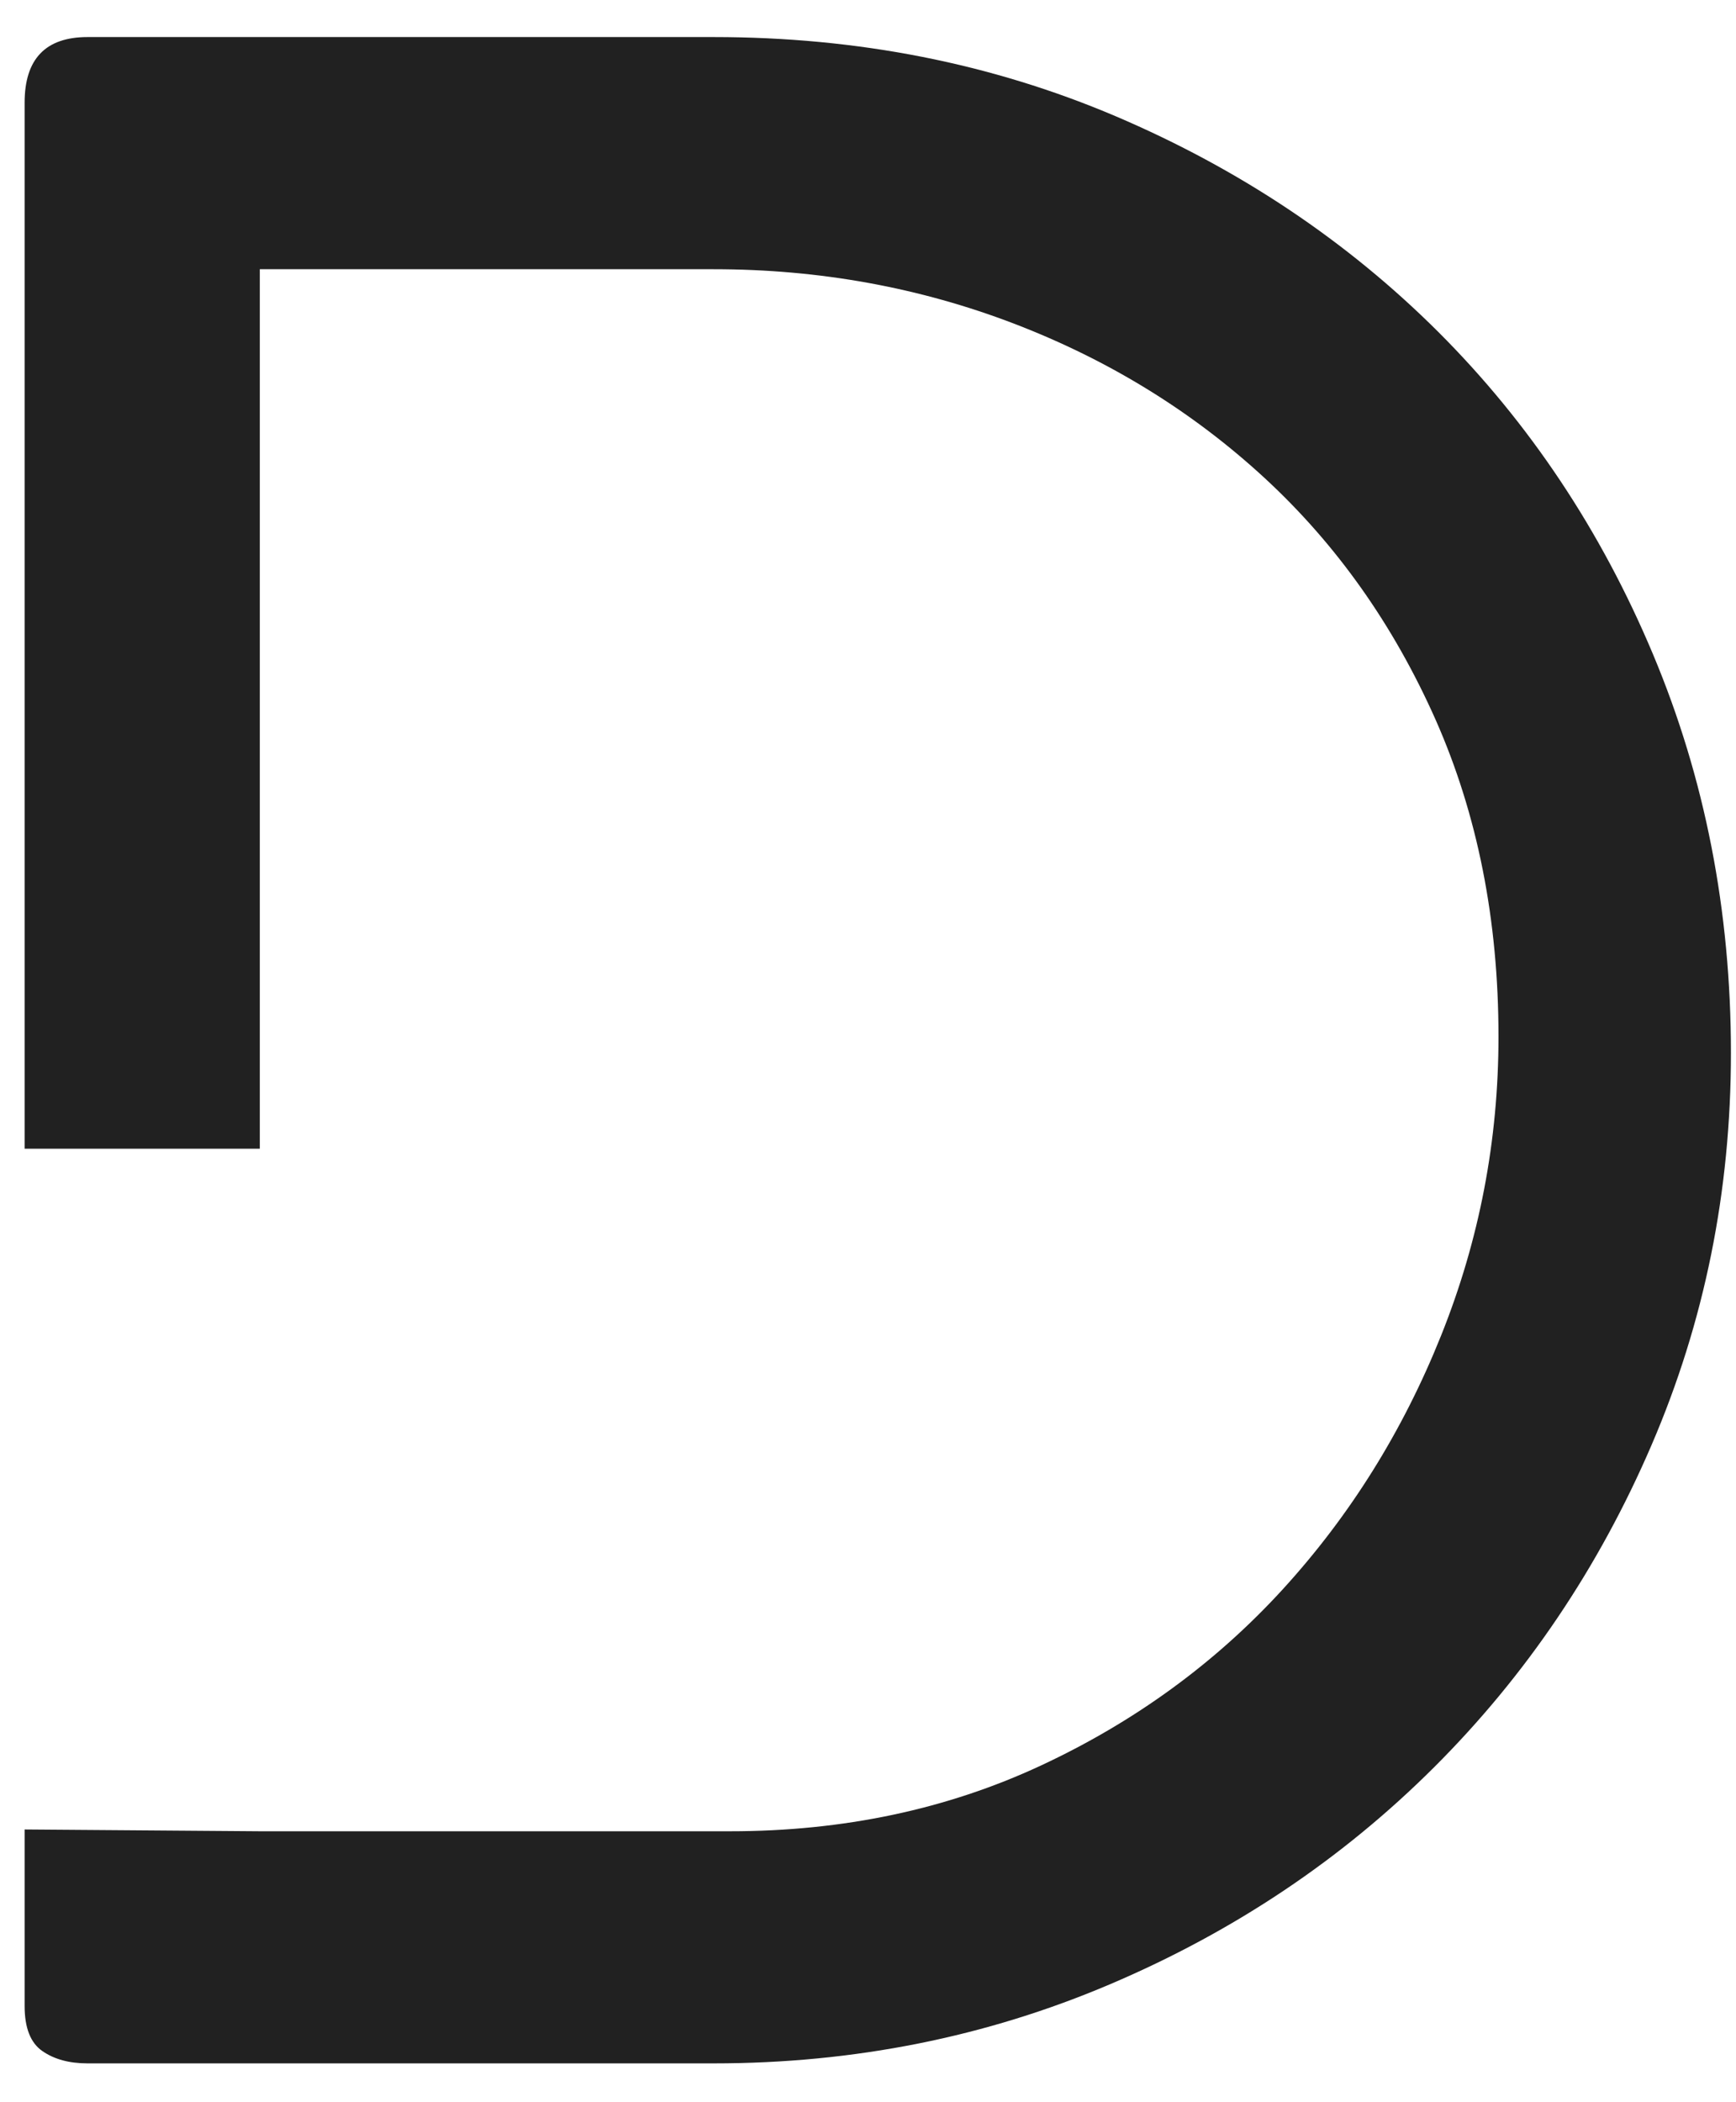 <svg width="38" height="46" viewBox="0 0 38 46" fill="none" xmlns="http://www.w3.org/2000/svg">
<path d="M36.183 14.316C35.046 11.608 33.48 9.258 31.485 7.265C29.489 5.274 27.135 3.701 24.422 2.544C21.707 1.389 18.775 0.811 15.623 0.811H1.916C0.998 0.811 0.539 1.29 0.539 2.246V25.136H5.687V5.891H15.623C17.937 5.891 20.131 6.29 22.207 7.086C24.282 7.883 26.107 9.008 27.684 10.462C29.26 11.917 30.506 13.68 31.425 15.75C32.342 17.822 32.801 20.133 32.801 22.682C32.801 24.953 32.383 27.134 31.544 29.226C30.706 31.317 29.549 33.169 28.073 34.783C26.596 36.396 24.83 37.681 22.776 38.637C20.72 39.593 18.456 40.071 15.982 40.071H5.687L0.539 40.032V43.896C0.539 44.373 0.668 44.702 0.928 44.881C1.187 45.061 1.516 45.15 1.916 45.15H15.623C18.695 45.15 21.588 44.573 24.302 43.417C27.015 42.263 29.379 40.679 31.395 38.667C33.41 36.656 34.996 34.305 36.153 31.616C37.31 28.927 37.889 26.069 37.889 23.041C37.889 19.933 37.321 17.026 36.183 14.316Z" fill="#212121"/>
</svg>
